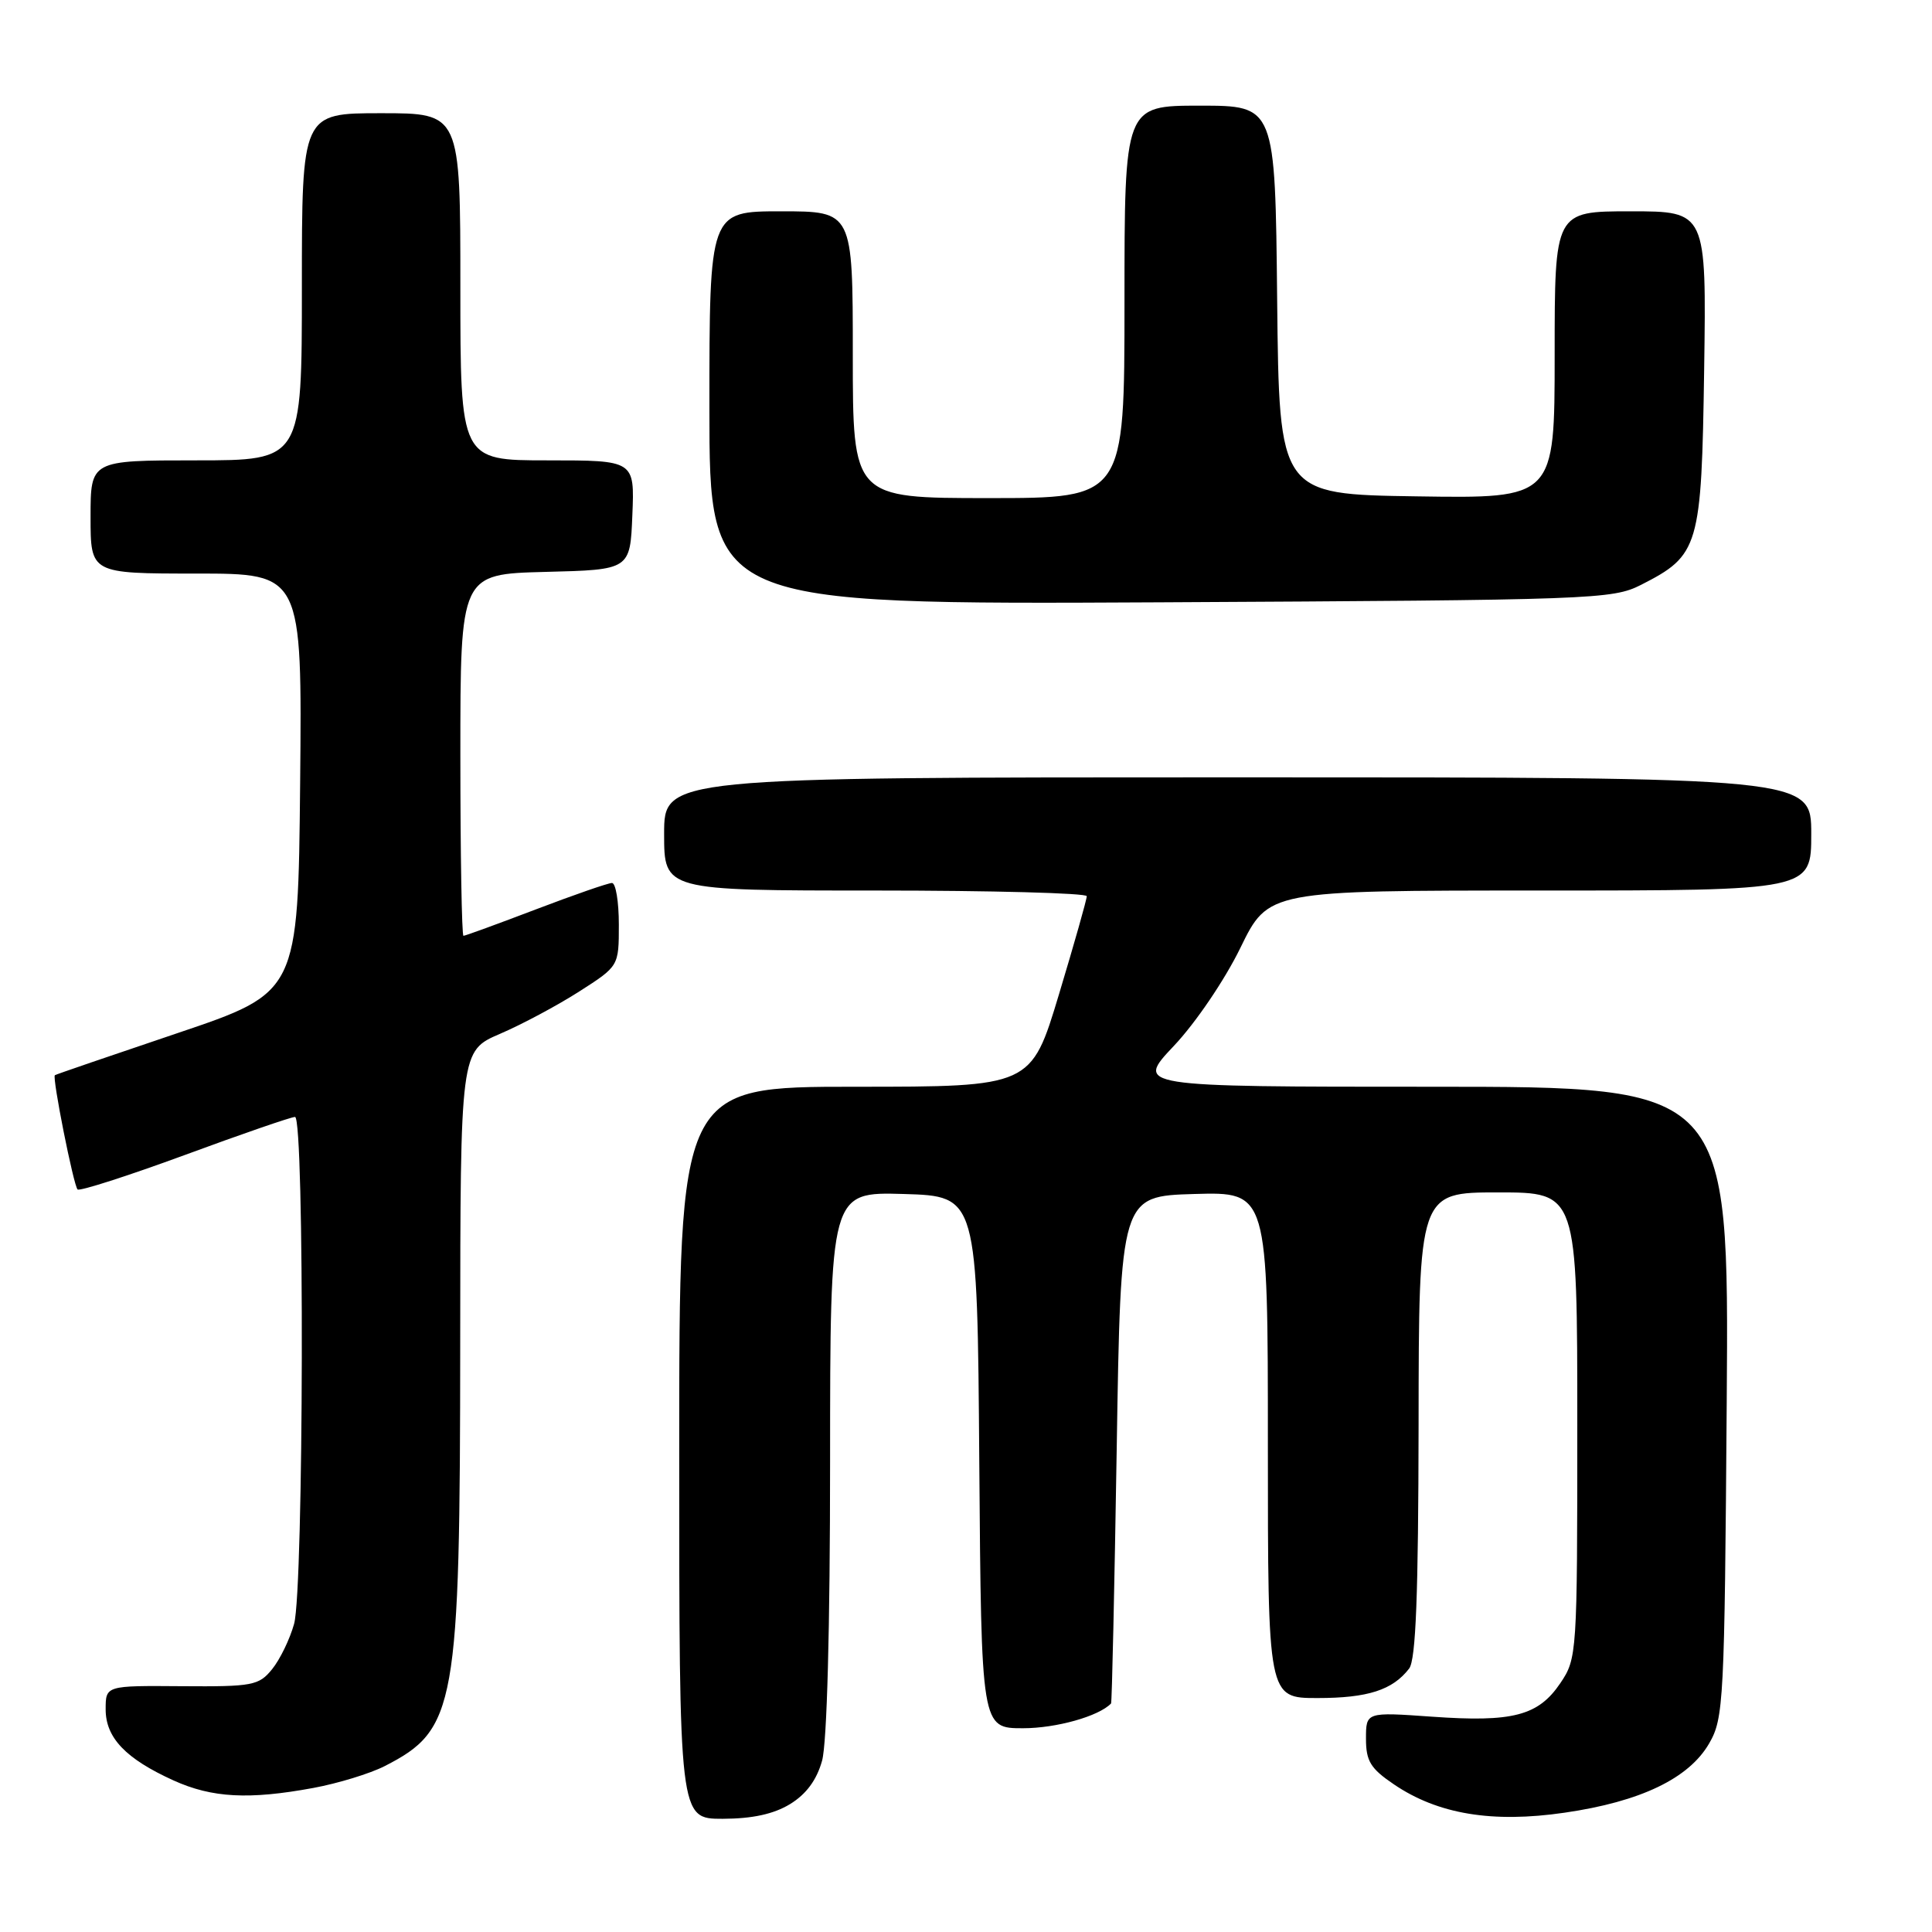 <?xml version="1.0" encoding="UTF-8" standalone="no"?>
<!DOCTYPE svg PUBLIC "-//W3C//DTD SVG 1.1//EN" "http://www.w3.org/Graphics/SVG/1.1/DTD/svg11.dtd" >
<svg xmlns="http://www.w3.org/2000/svg" xmlns:xlink="http://www.w3.org/1999/xlink" version="1.1" viewBox="0 0 256 256">
 <g >
 <path fill="currentColor"
d=" M 104.69 239.05 C 106.83 237.74 108.22 235.86 108.93 233.30 C 109.58 230.96 109.99 215.75 109.99 193.71 C 110.00 157.93 110.00 157.93 119.75 158.21 C 129.50 158.50 129.50 158.50 129.76 193.75 C 130.03 229.00 130.03 229.00 135.56 229.00 C 139.95 229.00 145.59 227.42 147.22 225.72 C 147.34 225.60 147.67 210.43 147.97 192.00 C 148.50 158.50 148.50 158.50 158.25 158.21 C 168.00 157.93 168.00 157.93 168.00 191.46 C 168.00 225.00 168.00 225.00 174.57 225.00 C 181.24 225.00 184.53 223.94 186.72 221.09 C 187.61 219.92 187.94 211.34 187.97 188.75 C 188.00 158.00 188.00 158.00 198.50 158.00 C 209.00 158.00 209.00 158.00 209.00 188.85 C 209.00 219.19 208.96 219.76 206.75 223.03 C 203.83 227.35 200.44 228.23 189.75 227.47 C 181.00 226.85 181.00 226.85 181.00 230.39 C 181.00 233.35 181.60 234.34 184.69 236.43 C 190.51 240.39 197.74 241.59 207.32 240.19 C 217.39 238.73 223.80 235.65 226.48 231.00 C 228.40 227.67 228.51 225.49 228.80 185.75 C 229.10 144.00 229.10 144.00 189.76 144.00 C 150.43 144.00 150.43 144.00 155.54 138.59 C 158.41 135.56 162.29 129.84 164.36 125.59 C 168.06 118.00 168.06 118.00 204.03 118.00 C 240.00 118.00 240.00 118.00 240.00 110.50 C 240.00 103.00 240.00 103.00 164.00 103.00 C 88.00 103.00 88.00 103.00 88.00 110.50 C 88.00 118.00 88.00 118.00 116.00 118.00 C 131.40 118.00 144.00 118.34 144.00 118.75 C 144.01 119.16 142.35 125.01 140.32 131.75 C 136.63 144.00 136.63 144.00 113.32 144.00 C 90.00 144.00 90.00 144.00 90.00 192.50 C 90.00 241.00 90.00 241.00 95.75 241.00 C 99.68 240.99 102.51 240.38 104.69 239.05 Z  M 41.53 236.91 C 44.78 236.31 49.03 235.01 50.97 234.02 C 60.44 229.18 60.96 226.26 60.98 177.87 C 61.00 139.25 61.00 139.25 66.25 136.99 C 69.14 135.75 73.86 133.23 76.75 131.38 C 82.00 128.02 82.00 128.02 82.00 122.51 C 82.00 119.48 81.59 117.00 81.09 117.00 C 80.58 117.00 76.04 118.58 71.00 120.50 C 65.96 122.42 61.64 124.00 61.41 124.00 C 61.19 124.00 61.00 113.21 61.00 100.03 C 61.00 76.07 61.00 76.07 72.25 75.78 C 83.50 75.50 83.50 75.50 83.79 68.25 C 84.09 61.00 84.09 61.00 72.54 61.00 C 61.00 61.00 61.00 61.00 61.00 38.00 C 61.00 15.00 61.00 15.00 50.50 15.00 C 40.00 15.00 40.00 15.00 40.00 38.00 C 40.00 61.00 40.00 61.00 26.00 61.00 C 12.00 61.00 12.00 61.00 12.00 68.50 C 12.00 76.00 12.00 76.00 26.02 76.00 C 40.03 76.00 40.03 76.00 39.77 103.75 C 39.50 131.50 39.50 131.50 23.50 136.90 C 14.70 139.87 7.39 142.37 7.27 142.47 C 6.89 142.74 9.74 157.07 10.28 157.61 C 10.54 157.87 16.93 155.82 24.47 153.05 C 32.01 150.27 38.59 148.00 39.09 148.00 C 40.37 148.00 40.25 210.56 38.97 215.17 C 38.41 217.19 37.10 219.89 36.06 221.17 C 34.30 223.34 33.49 223.50 24.09 223.43 C 14.00 223.35 14.00 223.35 14.00 226.50 C 14.00 230.26 16.65 233.04 23.00 235.92 C 28.10 238.23 32.99 238.49 41.53 236.91 Z  M 217.44 77.50 C 225.16 73.57 225.46 72.55 225.81 48.93 C 226.11 28.00 226.11 28.00 216.06 28.00 C 206.00 28.00 206.00 28.00 206.00 47.02 C 206.00 66.05 206.00 66.05 187.75 65.77 C 169.50 65.50 169.50 65.50 169.23 39.75 C 168.97 14.00 168.97 14.00 158.98 14.00 C 149.00 14.00 149.00 14.00 149.00 40.00 C 149.00 66.00 149.00 66.00 131.00 66.00 C 113.00 66.00 113.00 66.00 113.00 47.00 C 113.00 28.00 113.00 28.00 103.50 28.00 C 94.00 28.00 94.00 28.00 94.00 54.06 C 94.00 80.11 94.00 80.11 153.75 79.81 C 211.19 79.51 213.65 79.42 217.44 77.50 Z "/>
</g>
</svg>